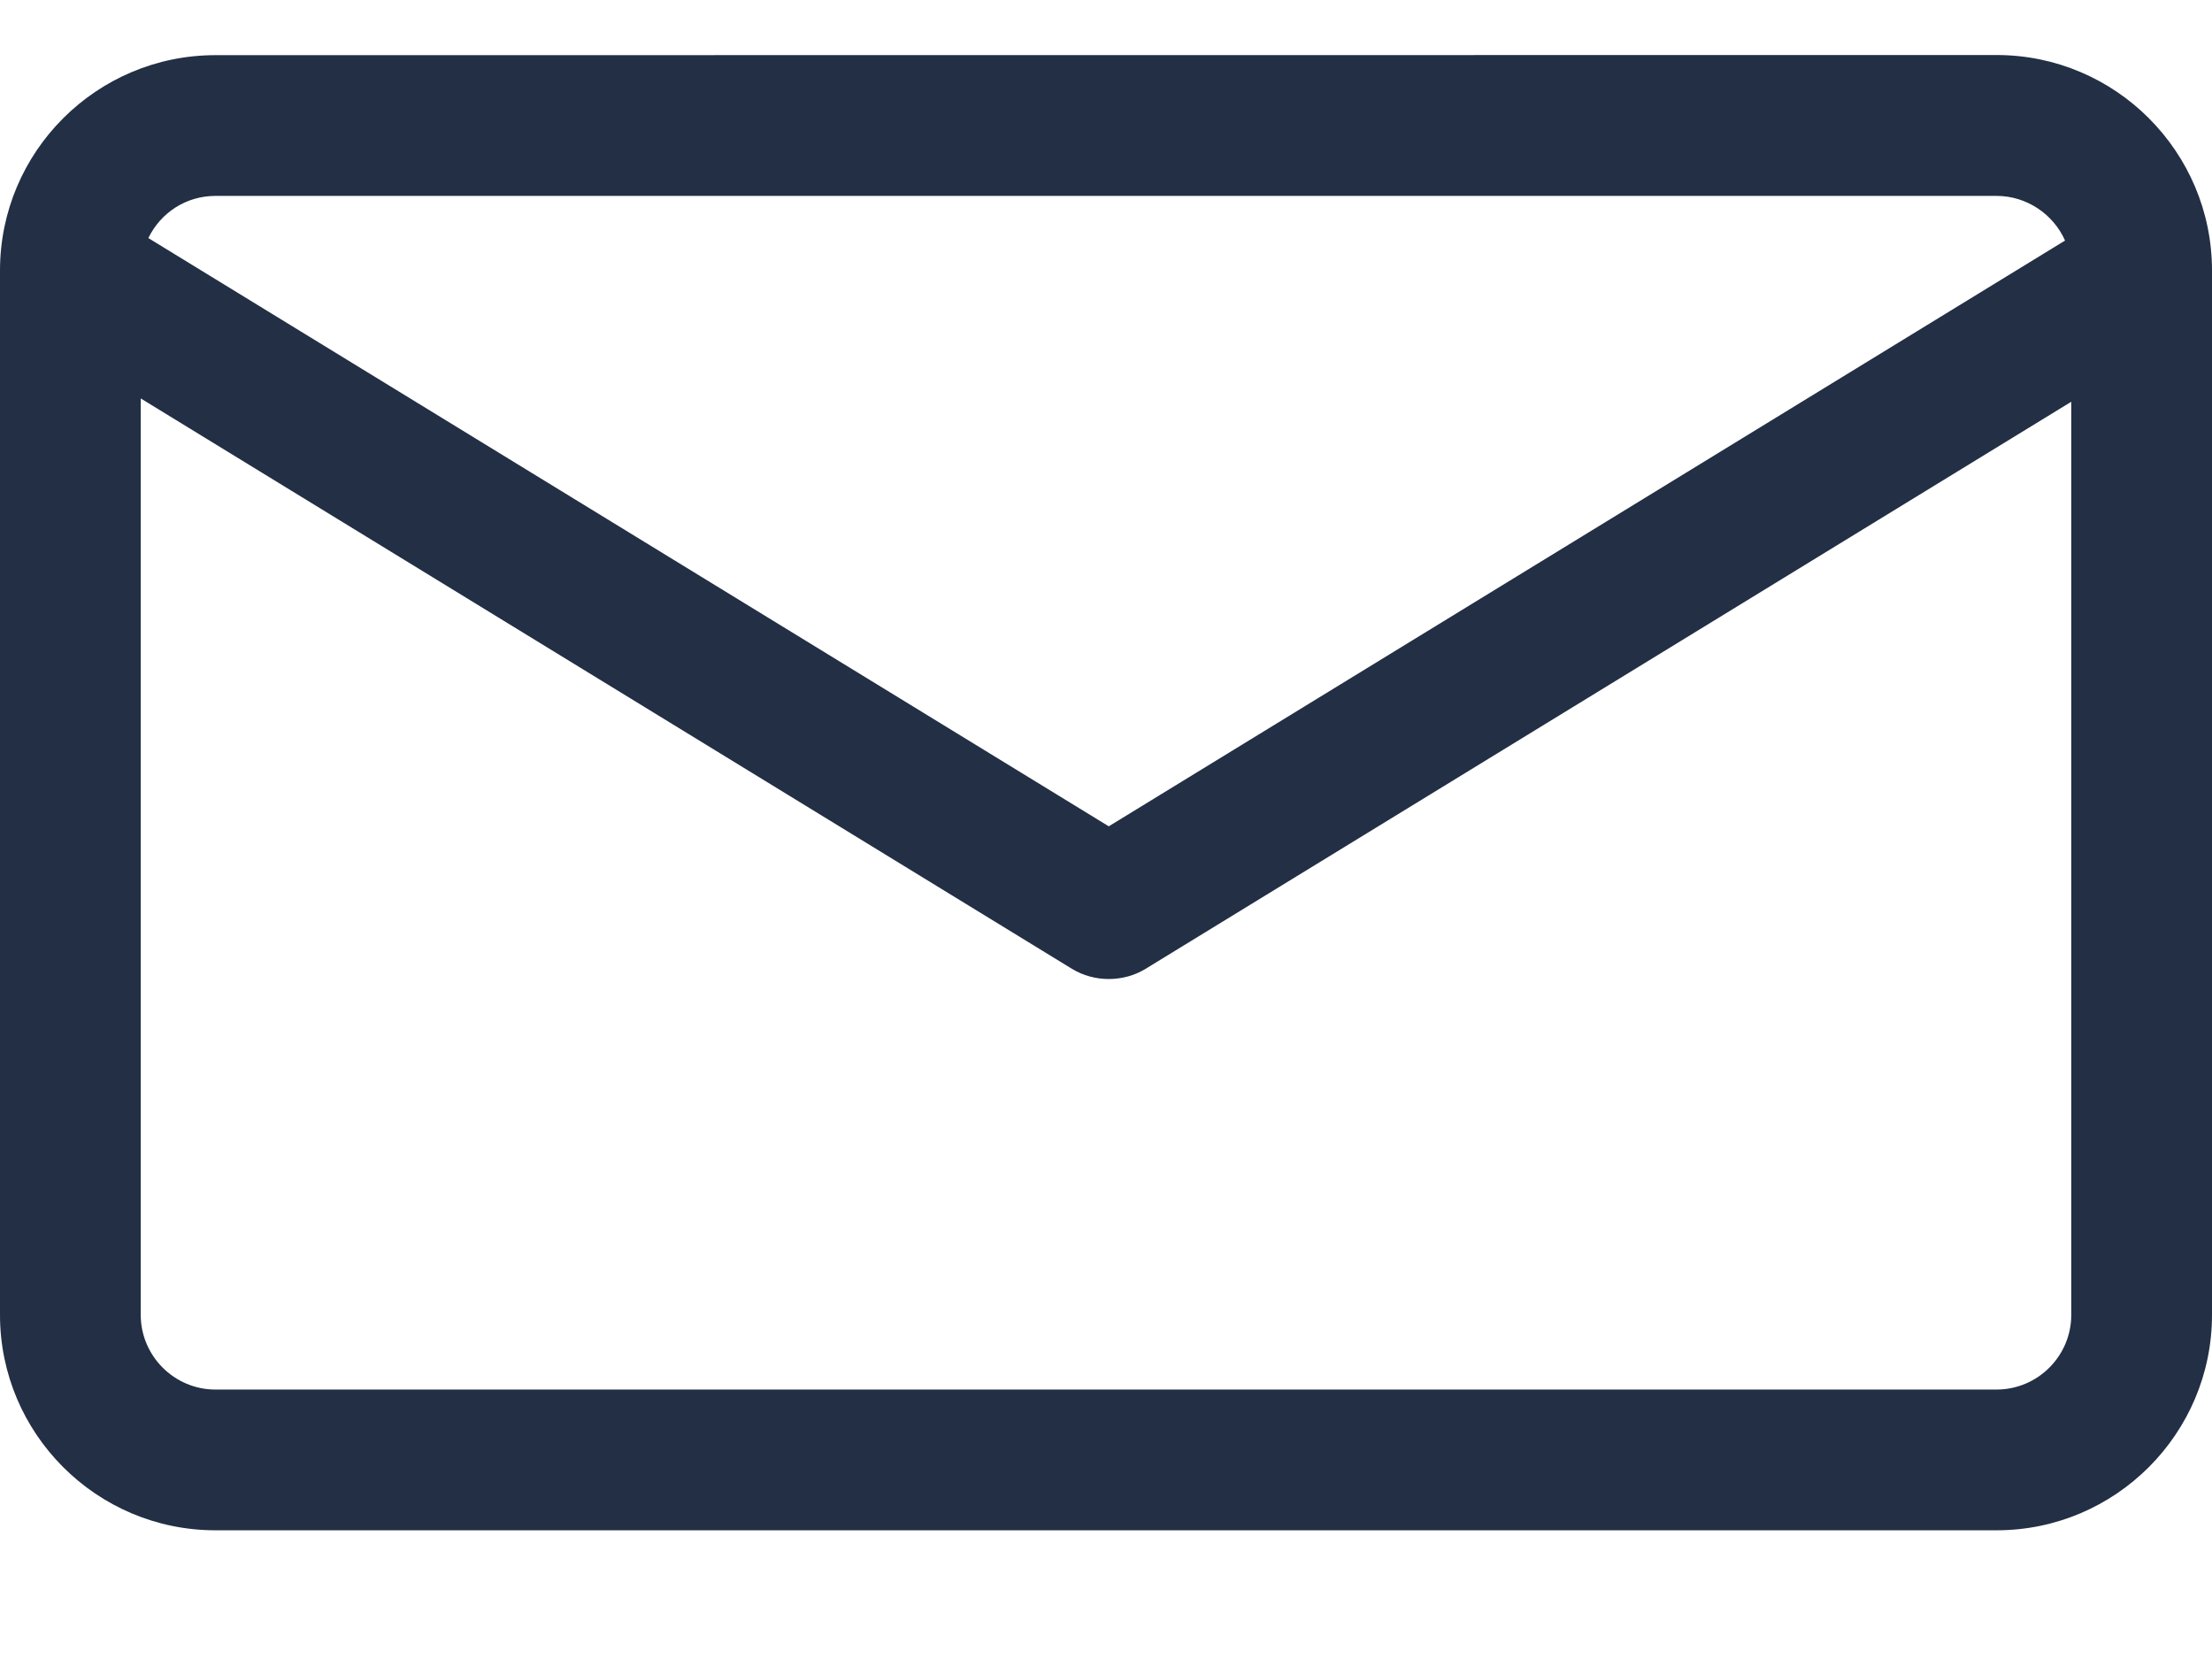 <svg width="16" height="12" viewBox="0 0 16 12" fill="none" xmlns="http://www.w3.org/2000/svg">
<path d="M1.558 11.069H14.442C15.301 11.069 16 10.37 16 9.511V1.957C16 1.097 15.301 0.398 14.442 0.398L1.558 0.399C0.699 0.399 0 1.097 0 1.957V9.511C0 10.37 0.699 11.069 1.558 11.069V11.069ZM1.558 1.417H14.442C14.658 1.417 14.852 1.548 14.937 1.74L8.02 5.977L1.073 1.722C1.162 1.538 1.347 1.417 1.558 1.417L1.558 1.417ZM14.441 10.051H1.558C1.261 10.051 1.018 9.808 1.018 9.511L1.018 2.882L7.754 7.008C7.915 7.106 8.125 7.106 8.286 7.008L14.982 2.906V9.511C14.982 9.808 14.74 10.051 14.441 10.051L14.441 10.051Z" fill="#222F44"/>
</svg>
